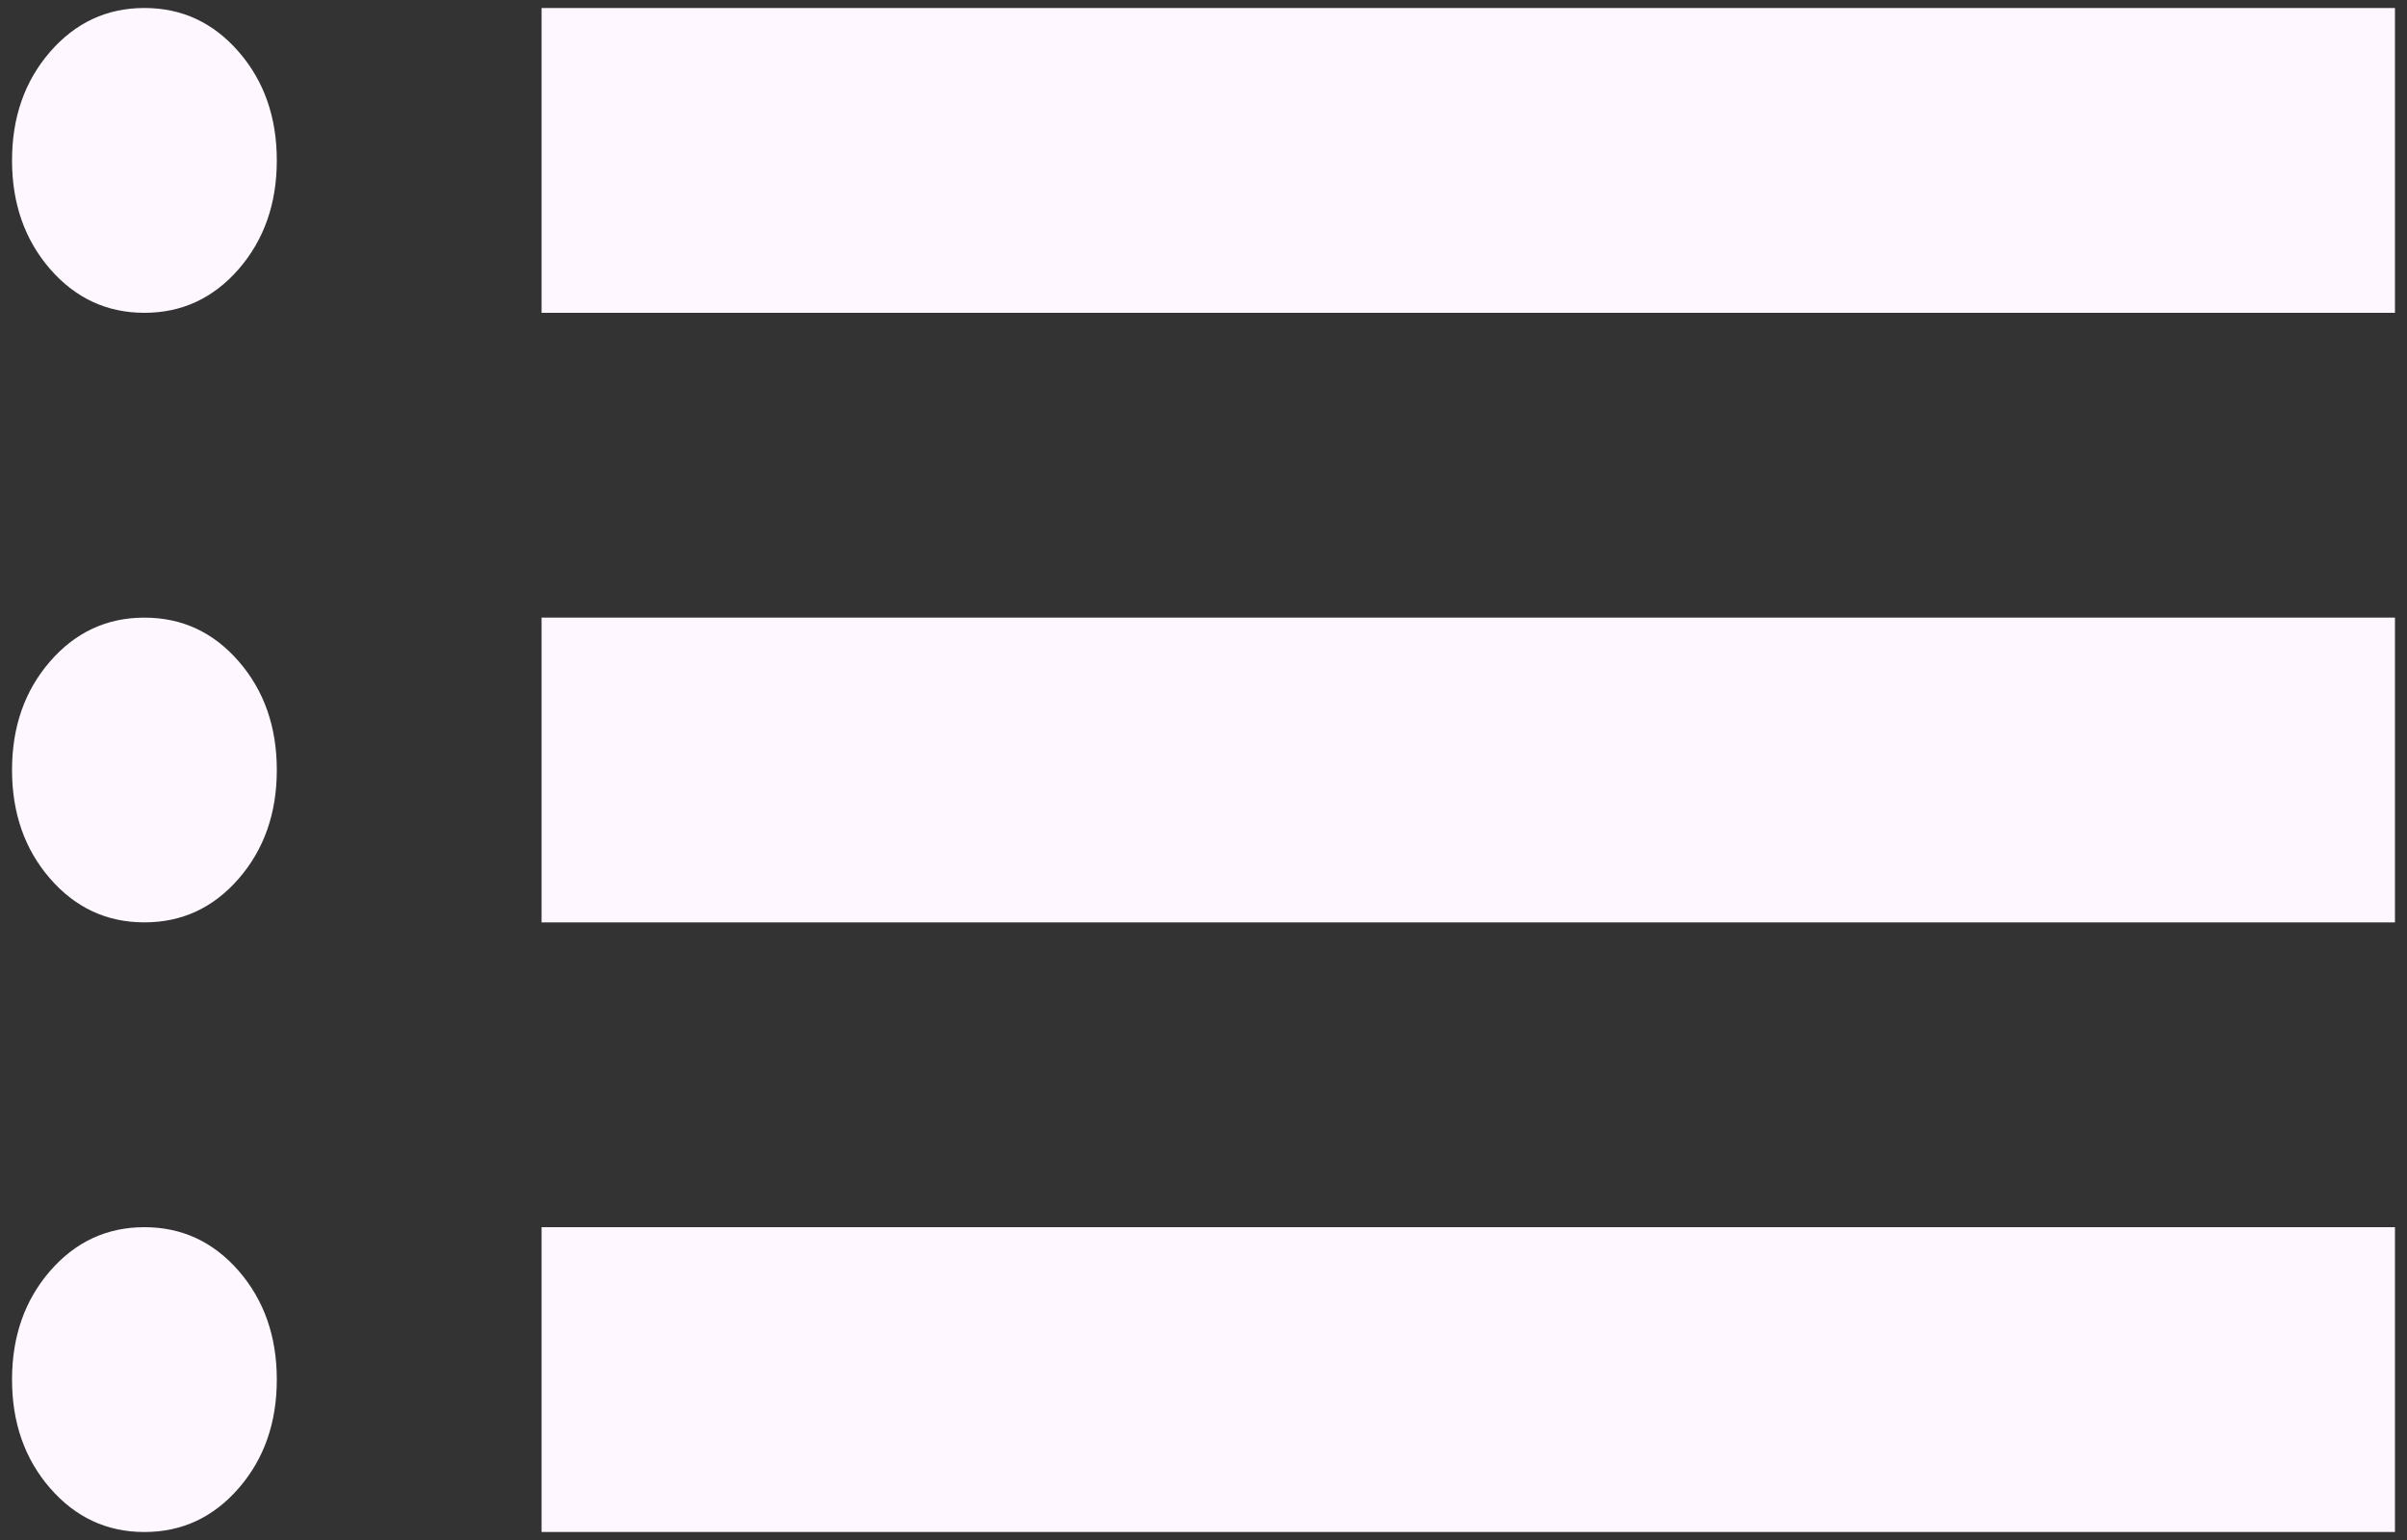 <svg width="25" height="16" viewBox="0 0 25 16" fill="none" xmlns="http://www.w3.org/2000/svg">
<rect x="0" y="0" width="25" height="16" fill="#333333" stroke="none"/>
<path d="M5.625 3.25V0.083H24.875V3.25H5.625ZM5.625 9.583V6.417H24.875V9.583H5.625ZM5.625 15.917V12.75H24.875V15.917H5.625ZM1.5 3.25C1.11 3.25 0.784 3.098 0.52 2.795C0.257 2.491 0.125 2.115 0.125 1.667C0.125 1.218 0.257 0.842 0.52 0.539C0.784 0.235 1.11 0.083 1.5 0.083C1.89 0.083 2.216 0.235 2.48 0.539C2.743 0.842 2.875 1.218 2.875 1.667C2.875 2.115 2.743 2.491 2.48 2.795C2.216 3.098 1.89 3.25 1.5 3.25ZM1.5 9.583C1.11 9.583 0.784 9.432 0.52 9.128C0.257 8.825 0.125 8.449 0.125 8C0.125 7.551 0.257 7.175 0.52 6.872C0.784 6.568 1.11 6.417 1.5 6.417C1.89 6.417 2.216 6.568 2.48 6.872C2.743 7.175 2.875 7.551 2.875 8C2.875 8.449 2.743 8.825 2.48 9.128C2.216 9.432 1.89 9.583 1.5 9.583ZM1.5 15.917C1.11 15.917 0.784 15.765 0.52 15.461C0.257 15.158 0.125 14.782 0.125 14.333C0.125 13.885 0.257 13.509 0.52 13.205C0.784 12.902 1.11 12.75 1.5 12.75C1.89 12.75 2.216 12.902 2.48 13.205C2.743 13.509 2.875 13.885 2.875 14.333C2.875 14.782 2.743 15.158 2.48 15.461C2.216 15.765 1.89 15.917 1.5 15.917Z" fill="#FEF7FF"/>
</svg>
